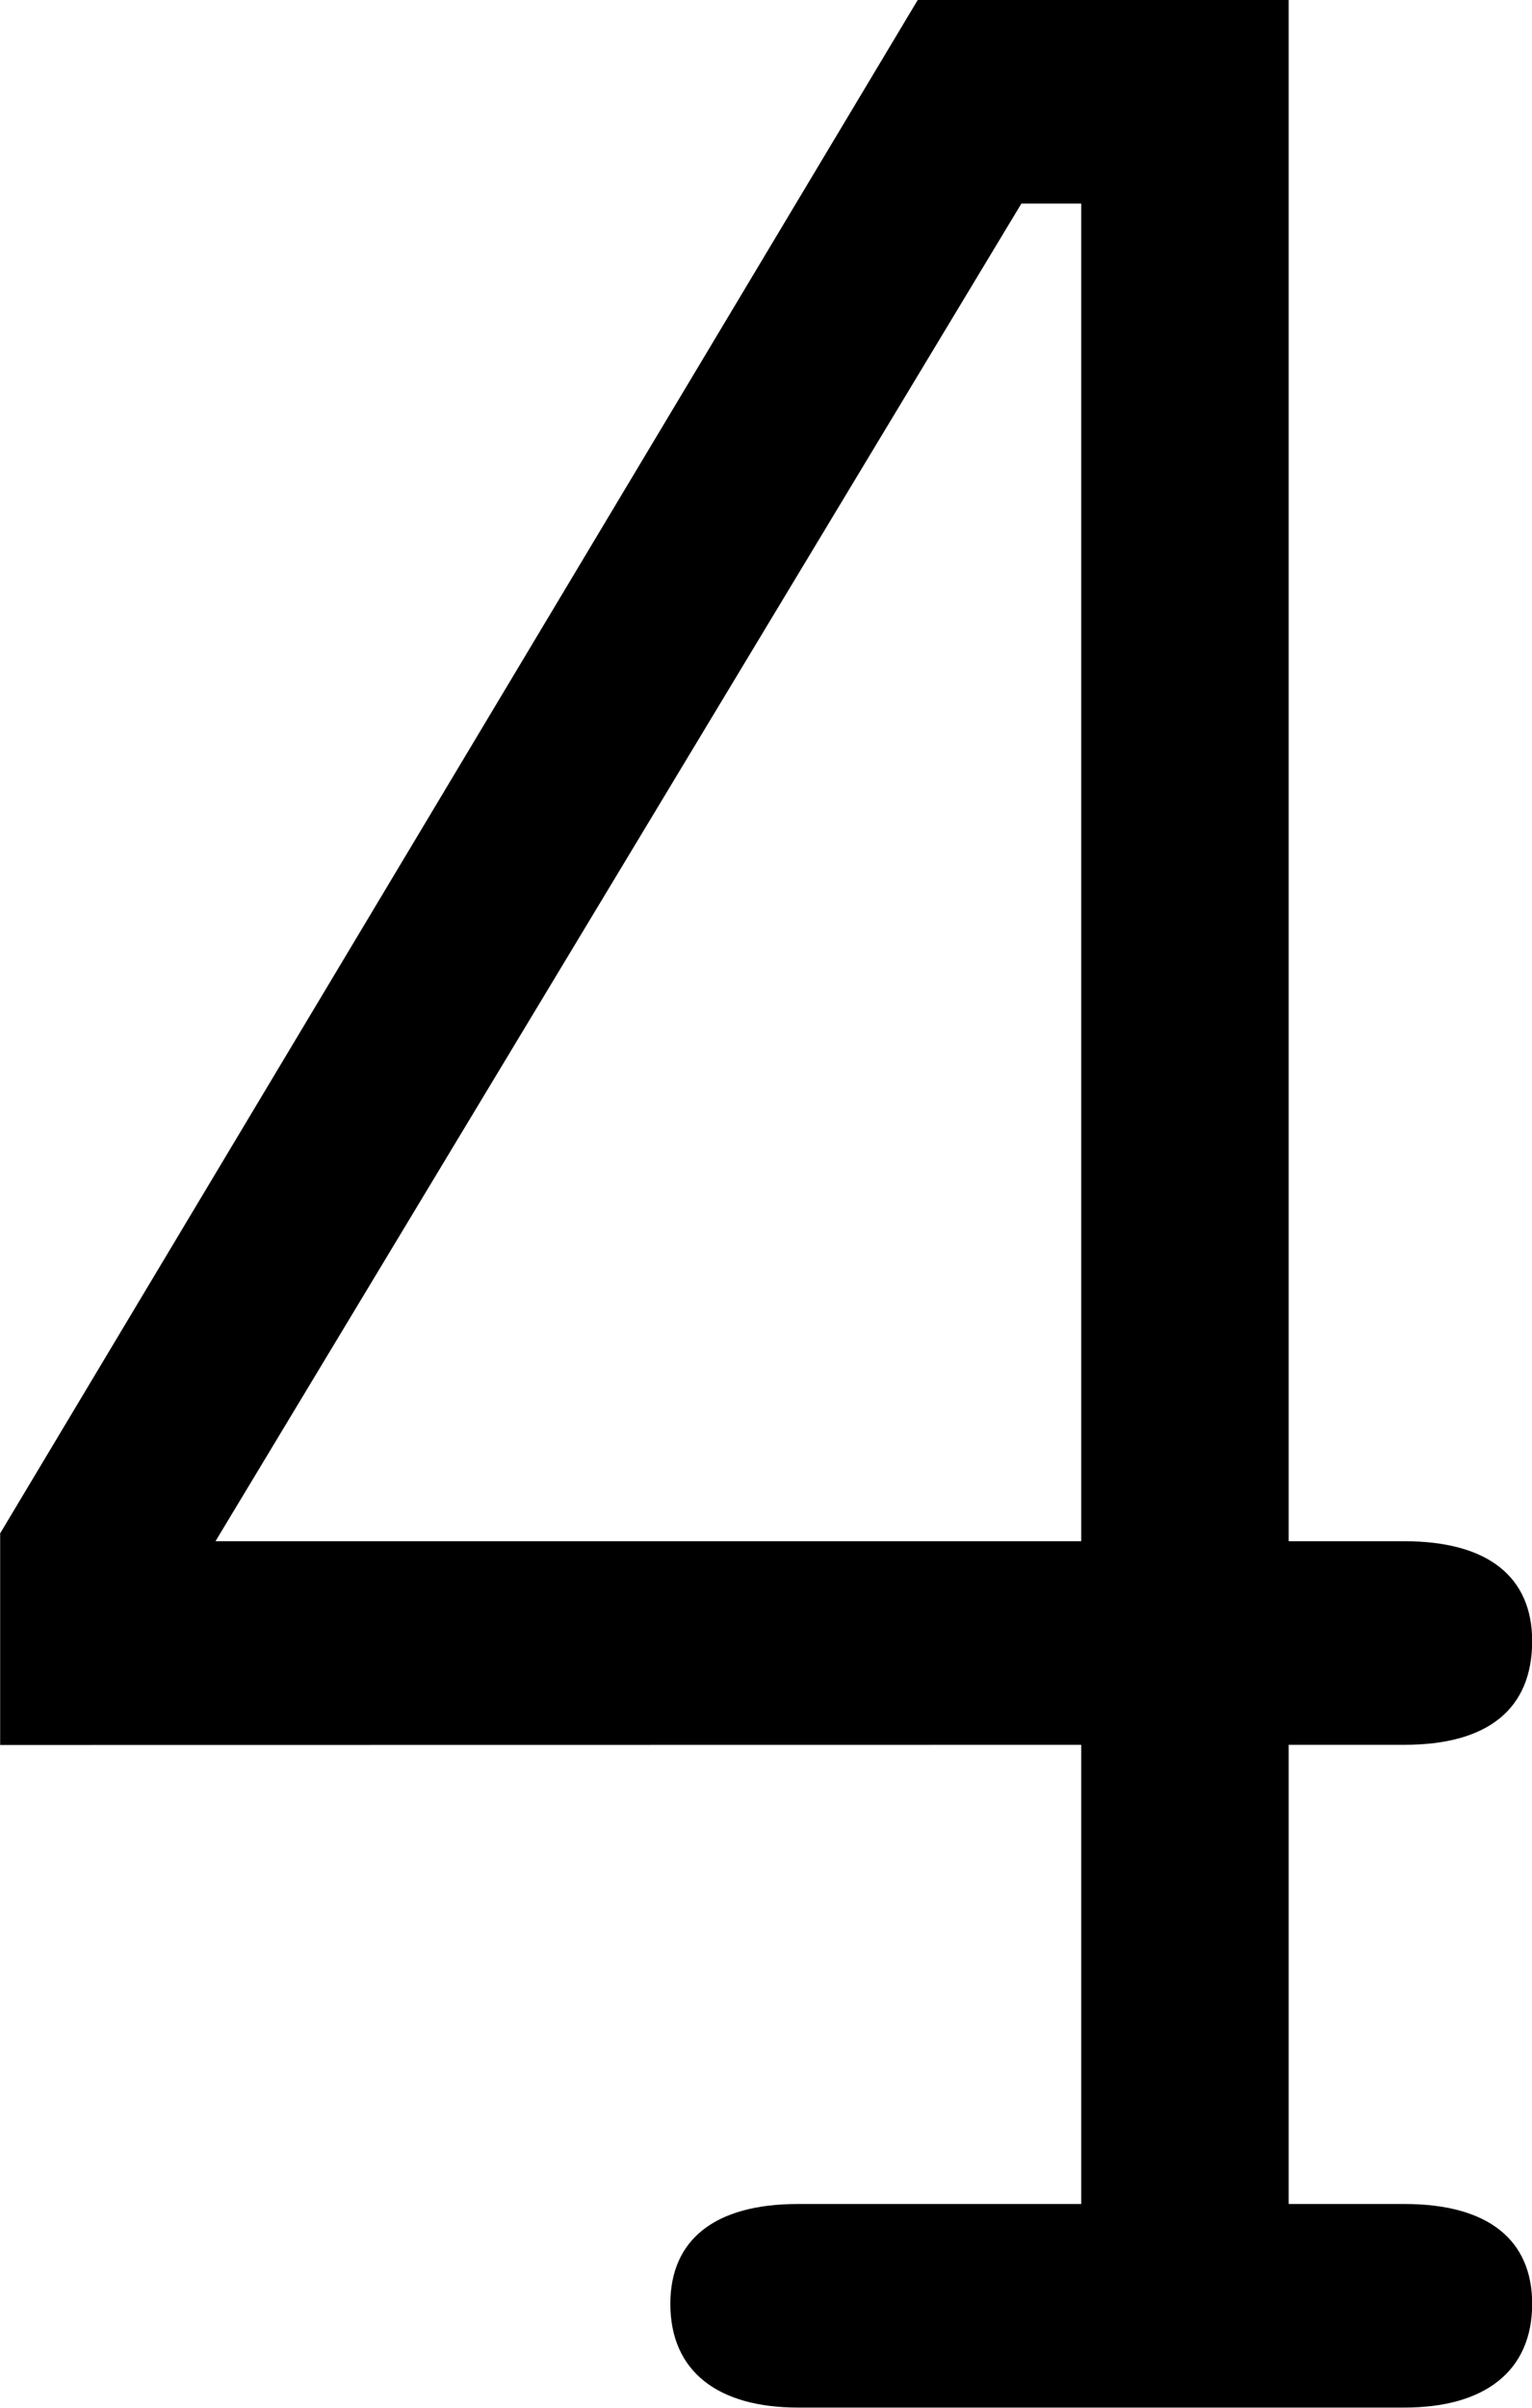 <?xml version="1.0" encoding="UTF-8" standalone="no"?>

<svg
   width="9.754mm"
   height="15.316mm"
   viewBox="0 0 9.754 15.316"
   version="1.1"
   id="svg1"
   xmlns="http://www.w3.org/2000/svg"
   xmlns:svg="http://www.w3.org/2000/svg">
  <defs
     id="defs1" />
  <g
     id="layer1"
     transform="translate(-141.486,-174.462)">
    <path
       d="m 148.37,185.561 v 2.921 h -1.803 c -0.533,0 -0.813,0.229 -0.813,0.635 0,0.432 0.305,0.66 0.813,0.66 h 3.861 c 0.508,0 0.813,-0.229 0.813,-0.66 0,-0.406 -0.279,-0.635 -0.813,-0.635 h -0.737 v -2.921 h 0.737 c 0.533,0 0.813,-0.229 0.813,-0.66 0,-0.406 -0.279,-0.635 -0.813,-0.635 h -0.737 v -9.804 h -2.362 l -5.842,9.754 v 1.346 z m 0,-1.295 h -5.512 l 5.131,-8.509 h 0.381 z"
       id="text5"
       aria-label="4" />
  </g>
</svg>
